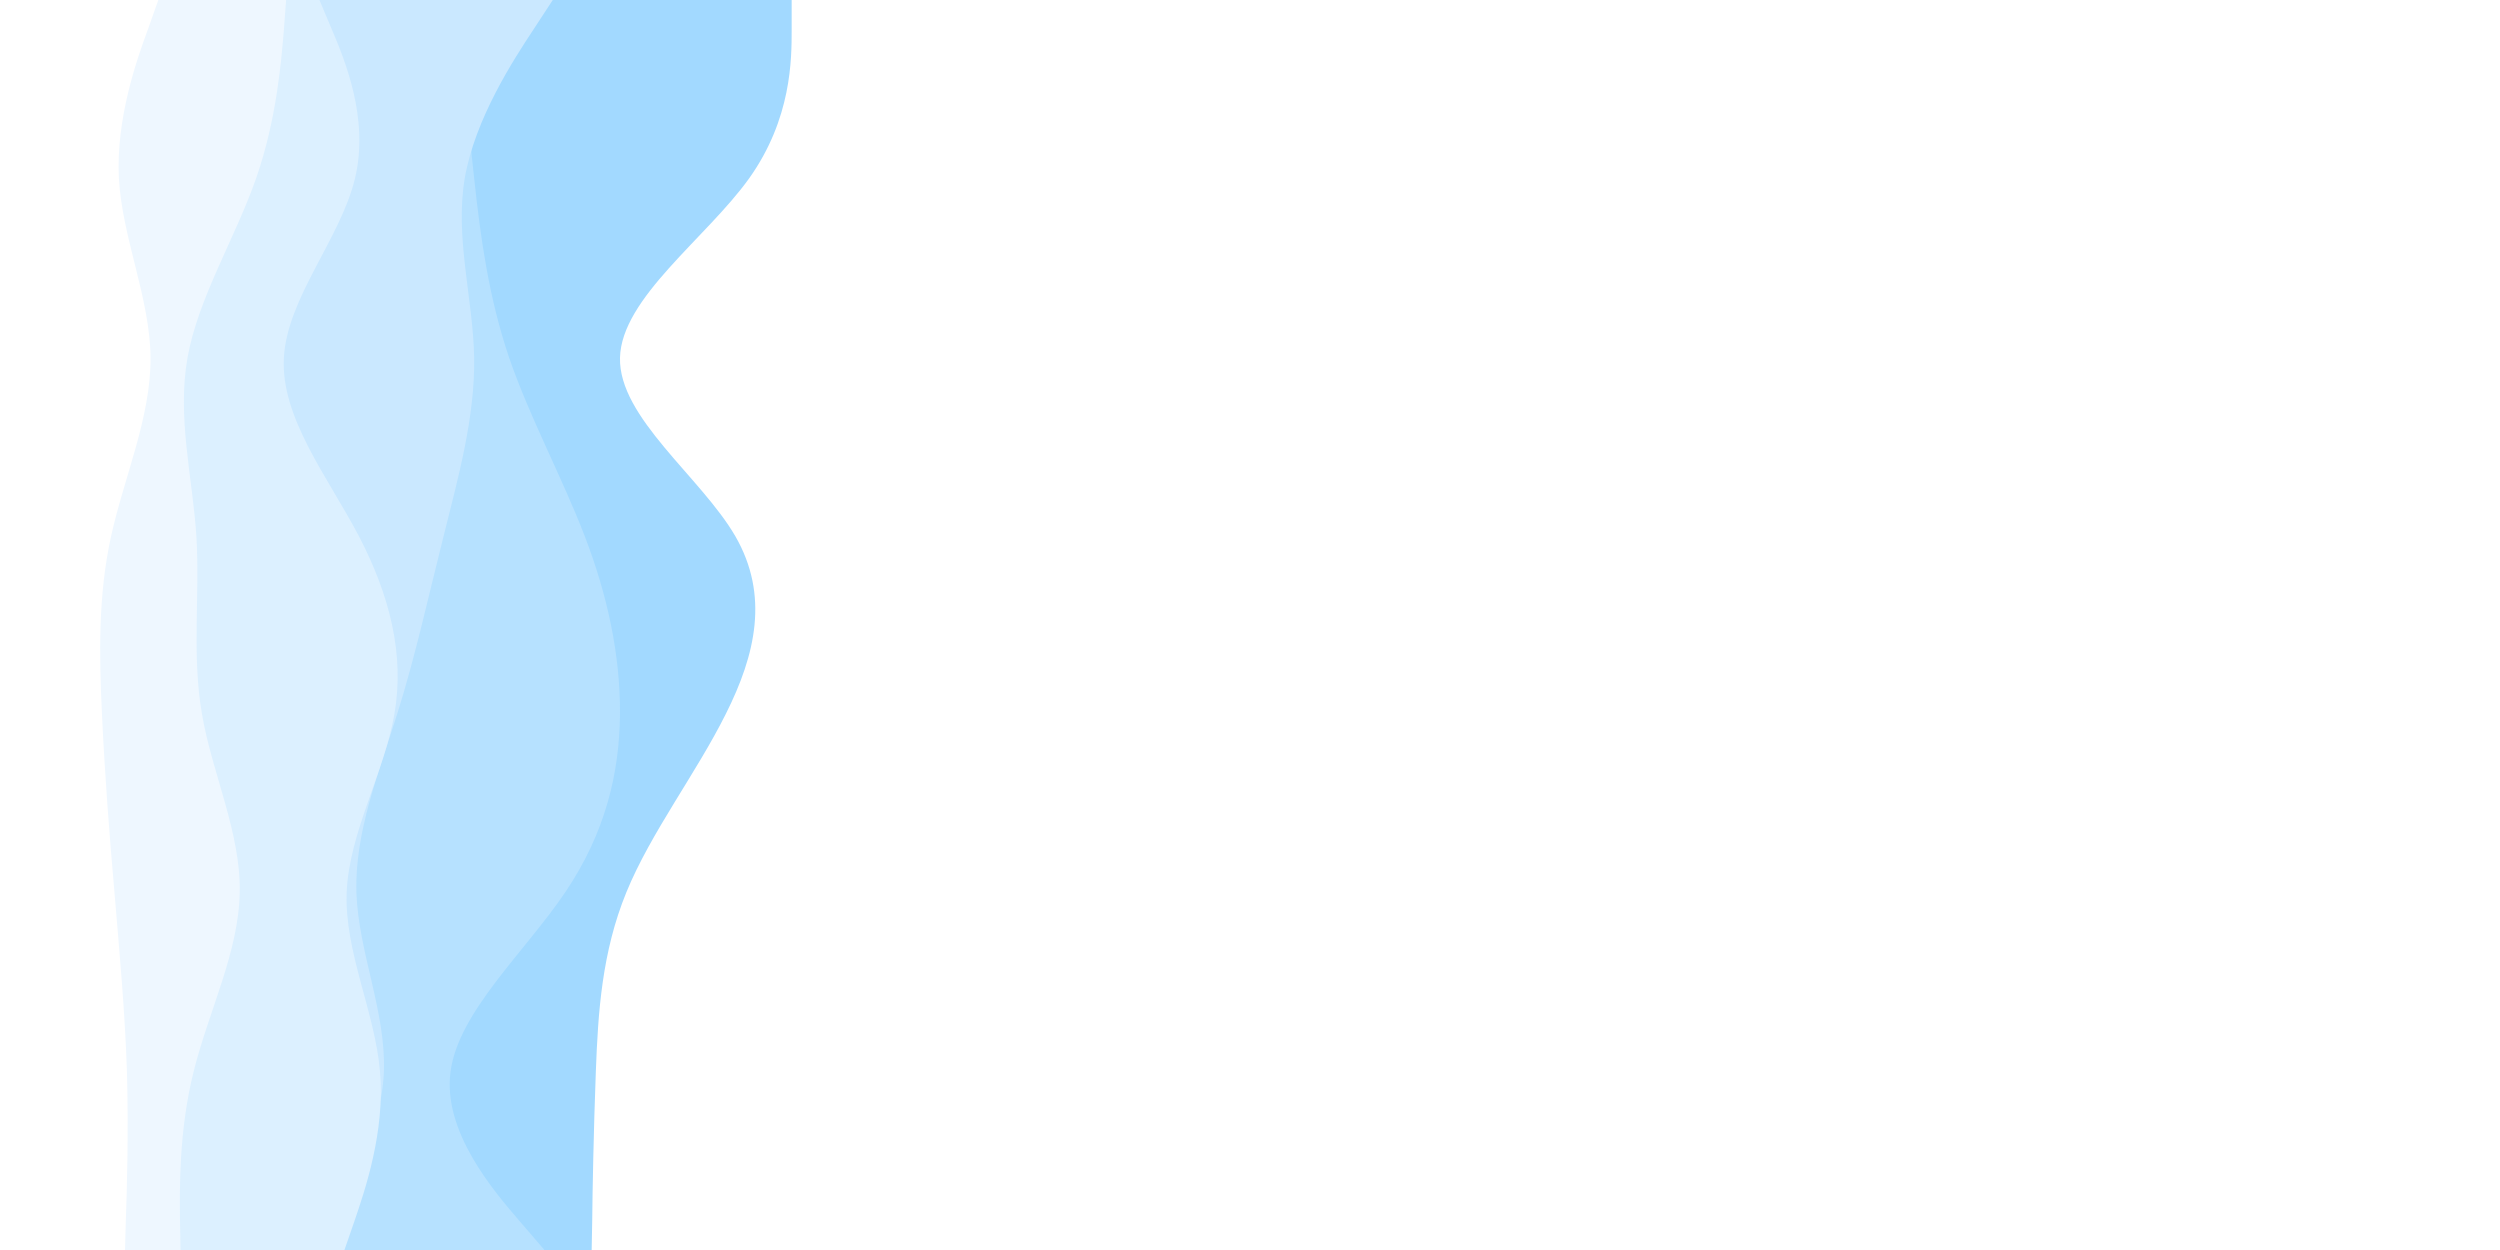 <svg id="visual" viewBox="0 0 900 450" width="900" height="450" xmlns="http://www.w3.org/2000/svg" xmlns:xlink="http://www.w3.org/1999/xlink" version="1.1"><rect x="0" y="0" width="900" height="450" fill="#fff"></rect><path d="M285 0L285 10.7C285 21.3 285 42.7 269.7 64.2C254.3 85.7 223.7 107.3 223.2 128.8C222.7 150.3 252.3 171.7 264.7 193C277 214.3 272 235.7 261.3 257C250.7 278.3 234.3 299.7 225.5 321.2C216.7 342.7 215.3 364.3 214.5 385.8C213.7 407.3 213.3 428.7 213.2 439.3L213 450L0 450L0 439.3C0 428.7 0 407.3 0 385.8C0 364.3 0 342.7 0 321.2C0 299.7 0 278.3 0 257C0 235.7 0 214.3 0 193C0 171.7 0 150.3 0 128.8C0 107.3 0 85.7 0 64.2C0 42.7 0 21.3 0 10.7L0 0Z" fill="#a2d9ff"></path><path d="M165 0L165.8 10.7C166.7 21.3 168.3 42.7 170.7 64.2C173 85.7 176 107.3 183.3 128.8C190.7 150.3 202.3 171.7 210.5 193C218.7 214.3 223.3 235.7 223.2 257C223 278.3 218 299.7 203.5 321.2C189 342.7 165 364.3 162.2 385.8C159.3 407.3 177.7 428.7 186.8 439.3L196 450L0 450L0 439.3C0 428.7 0 407.3 0 385.8C0 364.3 0 342.7 0 321.2C0 299.7 0 278.3 0 257C0 235.7 0 214.3 0 193C0 171.7 0 150.3 0 128.8C0 107.3 0 85.7 0 64.2C0 42.7 0 21.3 0 10.7L0 0Z" fill="#b6e1ff"></path><path d="M199 0L192 10.7C185 21.3 171 42.7 167.3 64.2C163.7 85.7 170.3 107.3 170.7 128.8C171 150.3 165 171.7 159.7 193C154.3 214.3 149.7 235.7 143 257C136.3 278.3 127.7 299.7 128.3 321.2C129 342.7 139 364.3 138.2 385.8C137.3 407.3 125.7 428.7 119.8 439.3L114 450L0 450L0 439.3C0 428.7 0 407.3 0 385.8C0 364.3 0 342.7 0 321.2C0 299.7 0 278.3 0 257C0 235.7 0 214.3 0 193C0 171.7 0 150.3 0 128.8C0 107.3 0 85.7 0 64.2C0 42.7 0 21.3 0 10.7L0 0Z" fill="#cae8ff"></path><path d="M115 0L119.5 10.7C124 21.3 133 42.7 127.8 64.2C122.7 85.7 103.3 107.3 102.2 128.8C101 150.3 118 171.7 129.2 193C140.3 214.3 145.7 235.7 142 257C138.3 278.3 125.7 299.7 124.8 321.2C124 342.7 135 364.3 136.8 385.8C138.7 407.3 131.3 428.7 127.7 439.3L124 450L0 450L0 439.3C0 428.7 0 407.3 0 385.8C0 364.3 0 342.7 0 321.2C0 299.7 0 278.3 0 257C0 235.7 0 214.3 0 193C0 171.7 0 150.3 0 128.8C0 107.3 0 85.7 0 64.2C0 42.7 0 21.3 0 10.7L0 0Z" fill="#dcf0ff"></path><path d="M103 0L102.2 10.7C101.3 21.3 99.7 42.7 92.2 64.2C84.7 85.7 71.3 107.3 67.5 128.8C63.7 150.3 69.3 171.7 70.7 193C72 214.3 69 235.7 72.7 257C76.3 278.3 86.7 299.7 86.3 321.2C86 342.7 75 364.3 69.7 385.8C64.3 407.3 64.7 428.7 64.8 439.3L65 450L0 450L0 439.3C0 428.7 0 407.3 0 385.8C0 364.3 0 342.7 0 321.2C0 299.7 0 278.3 0 257C0 235.7 0 214.3 0 193C0 171.7 0 150.3 0 128.8C0 107.3 0 85.7 0 64.2C0 42.7 0 21.3 0 10.7L0 0Z" fill="#eef7ff"></path><path d="M57 0L53.2 10.7C49.3 21.3 41.7 42.7 42.8 64.2C44 85.7 54 107.3 54.2 128.8C54.3 150.3 44.7 171.7 40 193C35.3 214.3 35.7 235.7 36.7 257C37.7 278.3 39.3 299.7 41.2 321.2C43 342.7 45 364.3 45.7 385.8C46.3 407.3 45.7 428.7 45.3 439.3L45 450L0 450L0 439.3C0 428.7 0 407.3 0 385.8C0 364.3 0 342.7 0 321.2C0 299.7 0 278.3 0 257C0 235.7 0 214.3 0 193C0 171.7 0 150.3 0 128.8C0 107.3 0 85.7 0 64.2C0 42.7 0 21.3 0 10.7L0 0Z" fill="#ffffff"></path></svg>